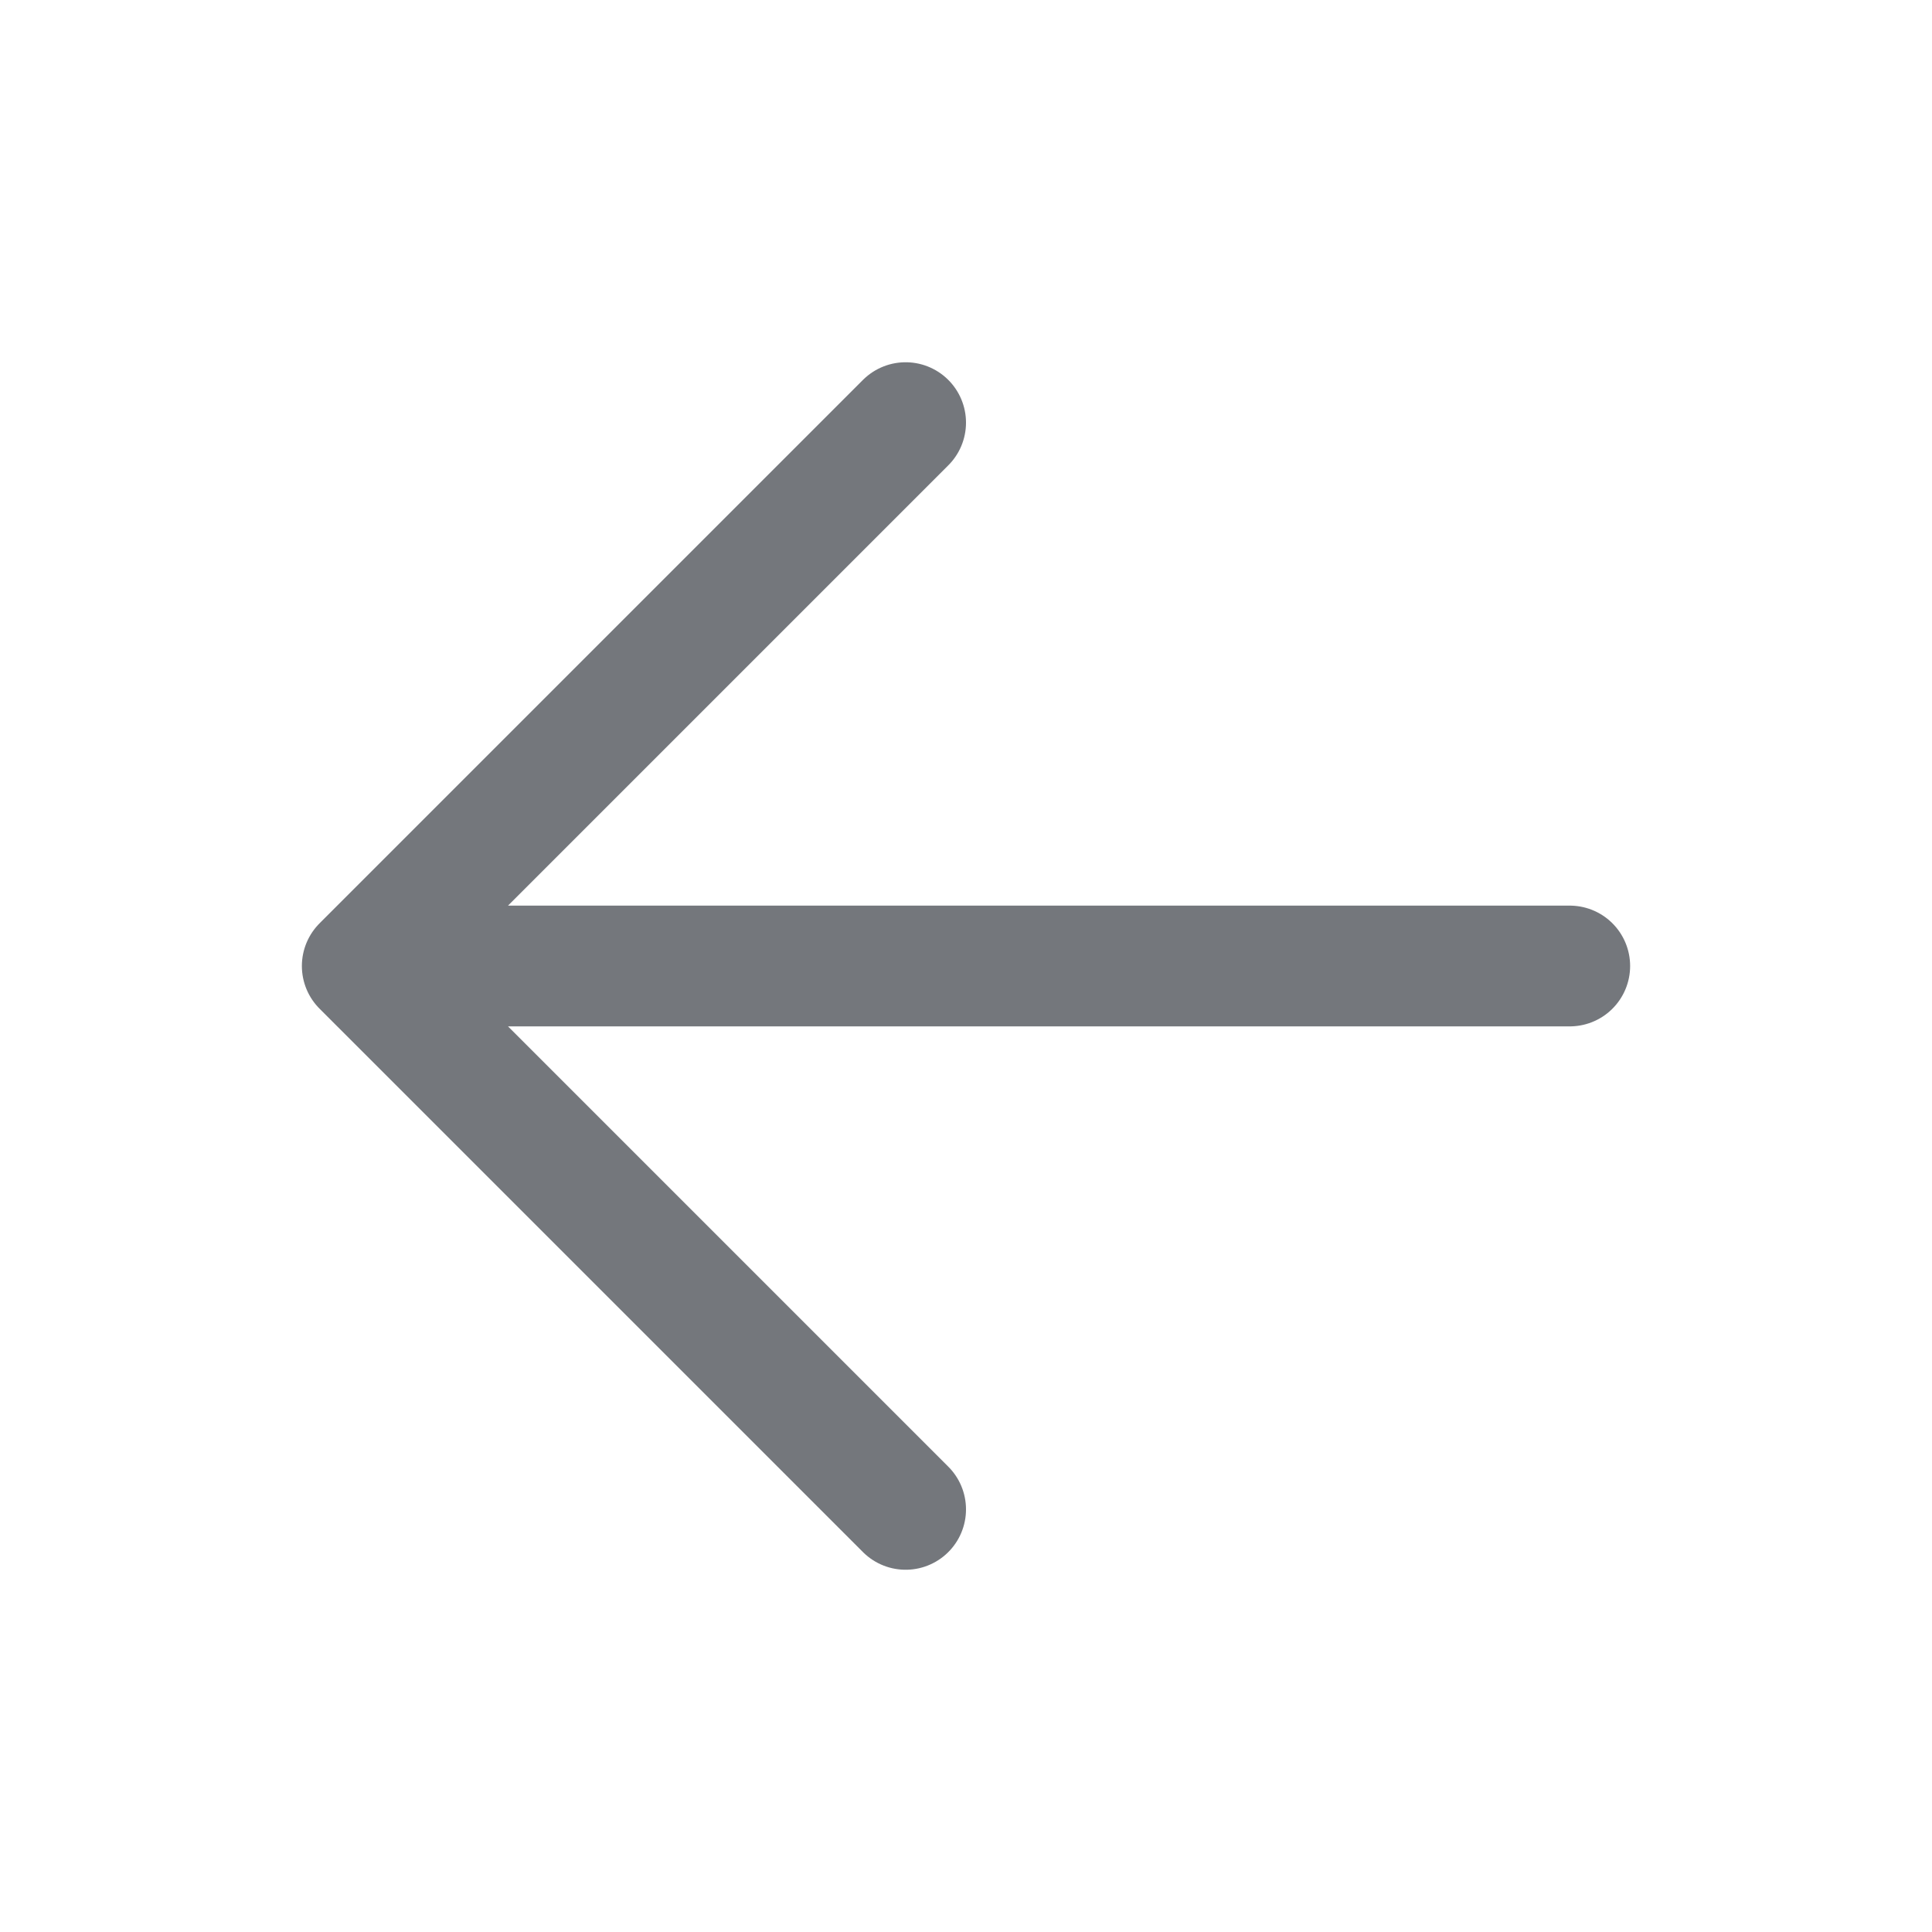 <svg width="420" height="420" viewBox="0 0 420 420" fill="none" xmlns="http://www.w3.org/2000/svg">
<path d="M341.25 210L78.75 210M78.75 210L196.875 328.125M78.75 210L196.875 91.875" stroke="#74777C" stroke-width="26.25" stroke-linecap="round" stroke-linejoin="round"/>
</svg>
